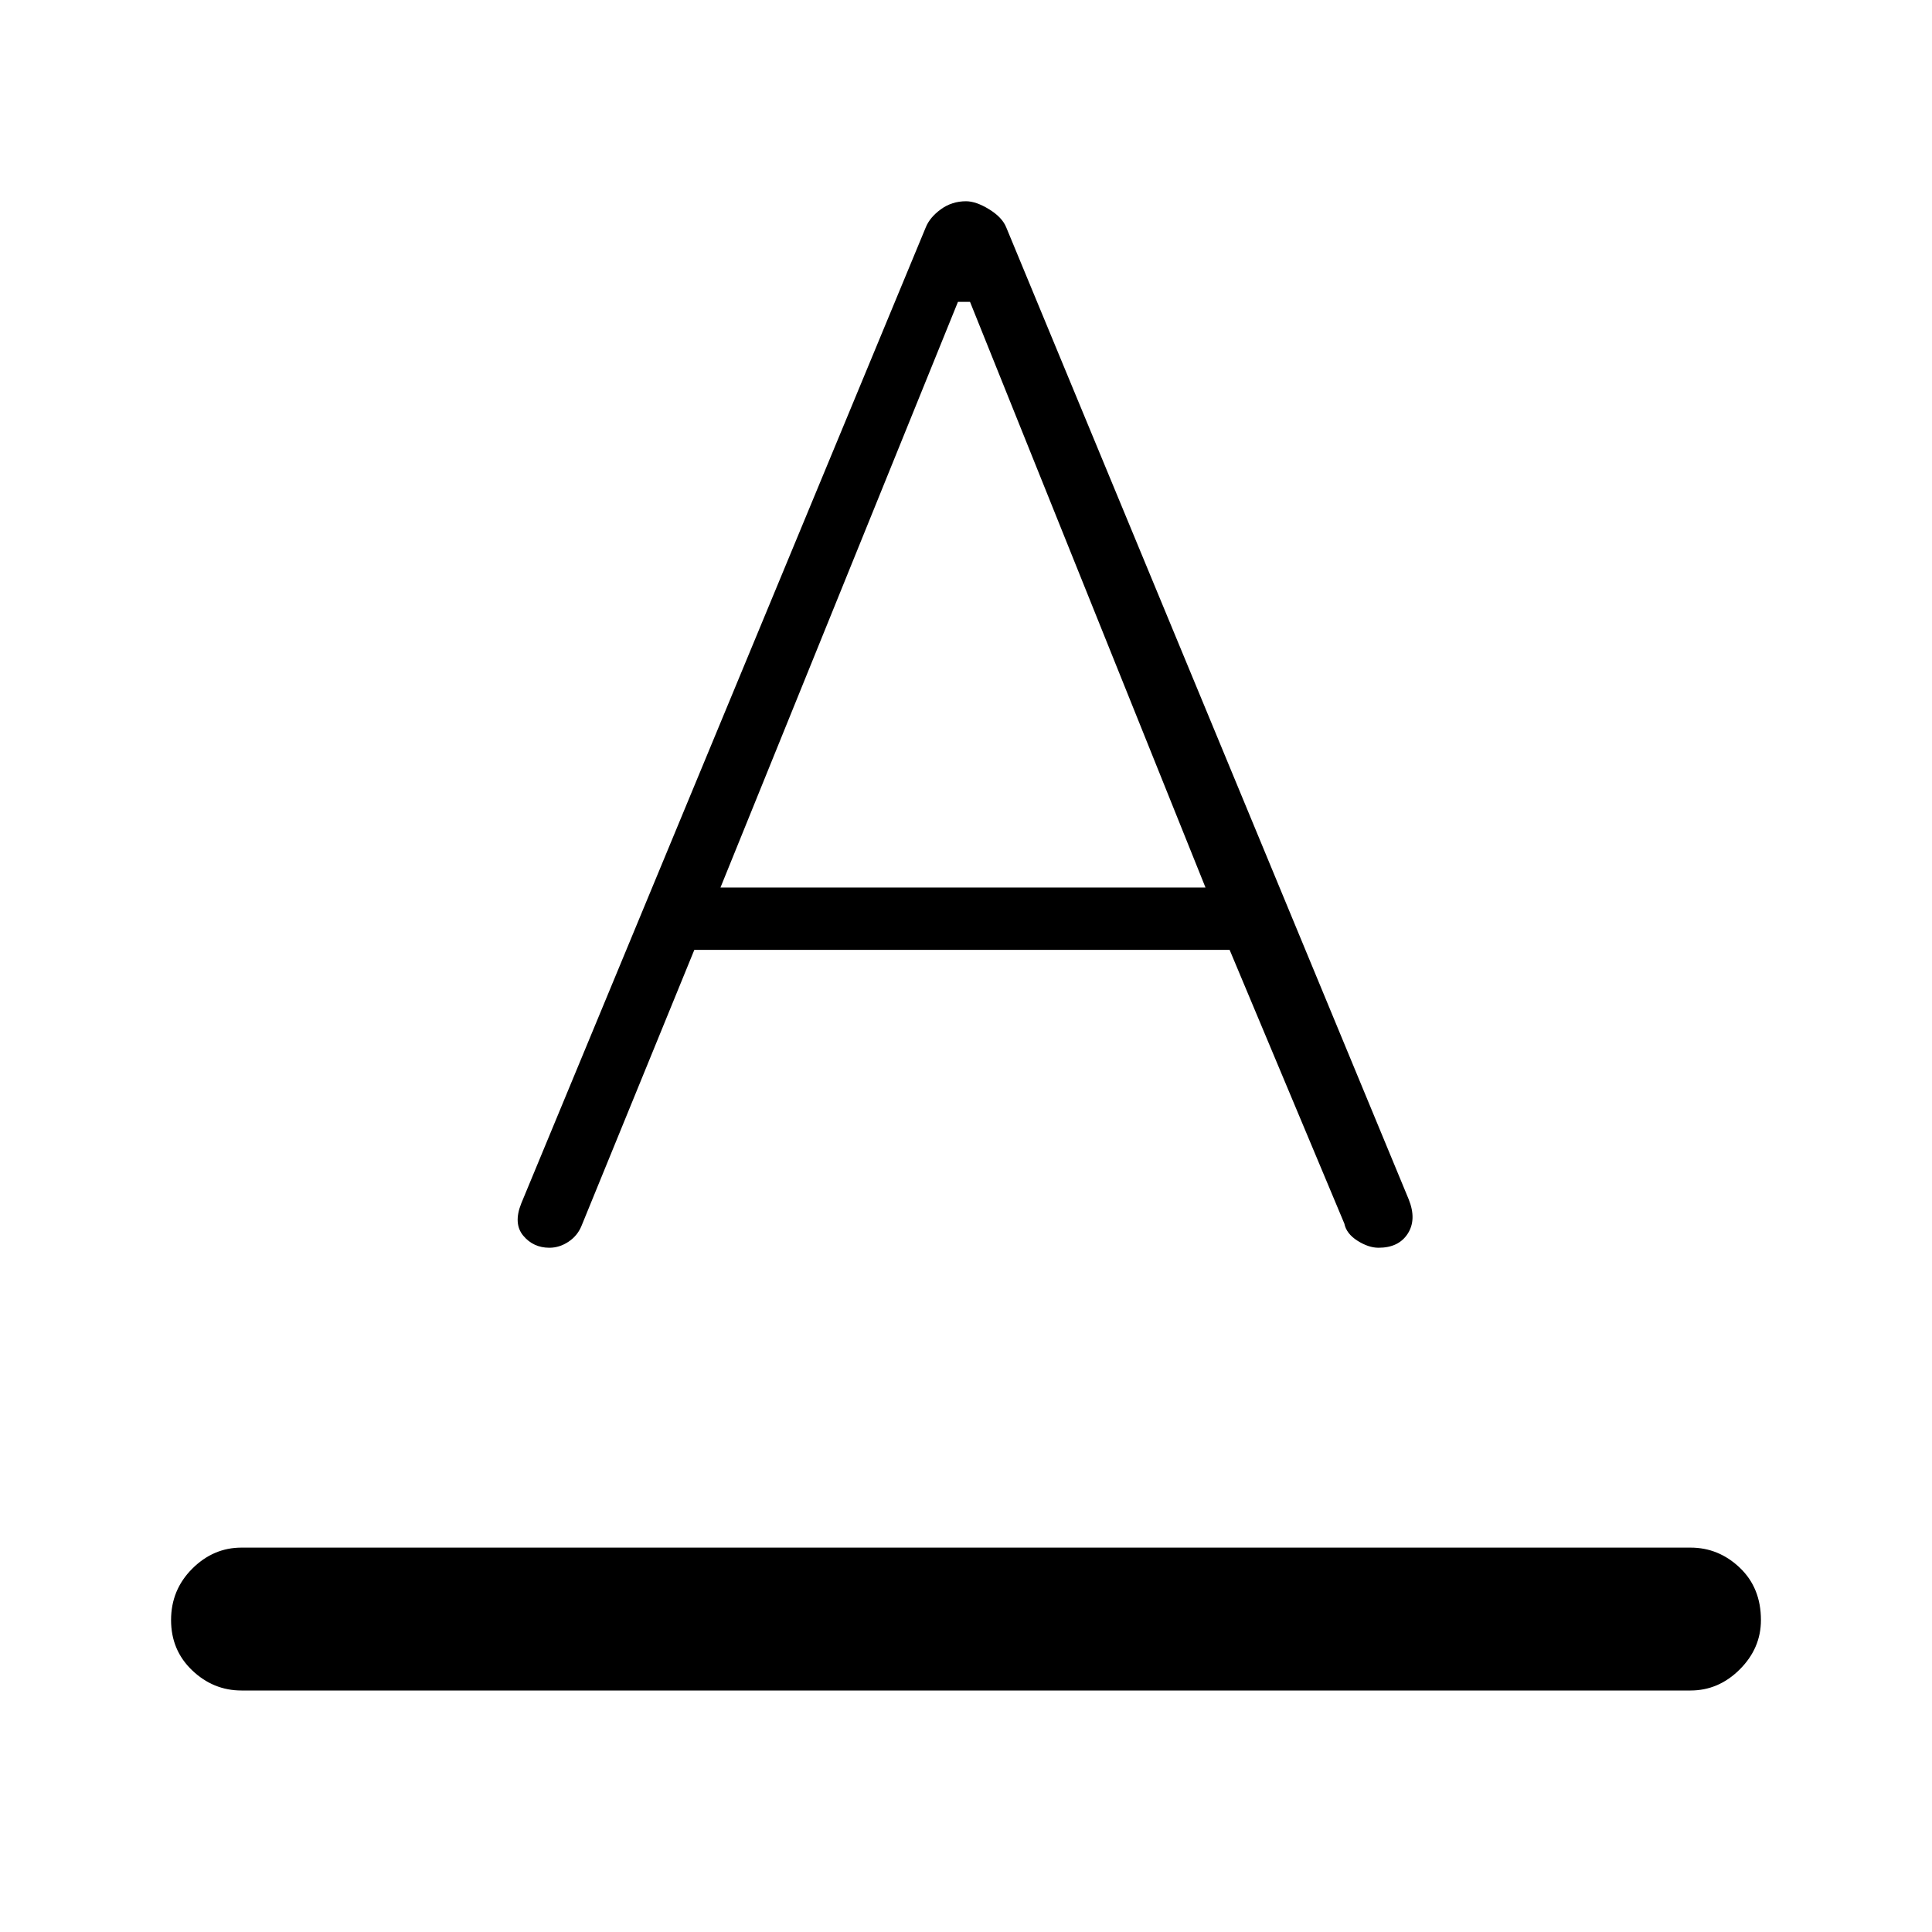 <svg xmlns="http://www.w3.org/2000/svg" height="48" width="48"><path d="M6 42q-.7 0-1.225-.5-.525-.5-.525-1.25t.525-1.275Q5.3 38.45 6 38.45h36q.7 0 1.225.5.525.5.525 1.3 0 .7-.525 1.225Q42.7 42 42 42Zm7.65-11q-.4 0-.65-.3t-.05-.8L23 5.65q.1-.25.375-.45T24 5q.25 0 .575.2.325.2.425.45L35 29.8q.2.5-.025.85t-.725.35q-.25 0-.525-.175T33.4 30.4l-2.85-6.8h-13.3l-2.8 6.85q-.1.25-.325.4-.225.15-.475.15Zm4.25-8.95h12.05L24.1 7.5h-.3Z"/></svg>